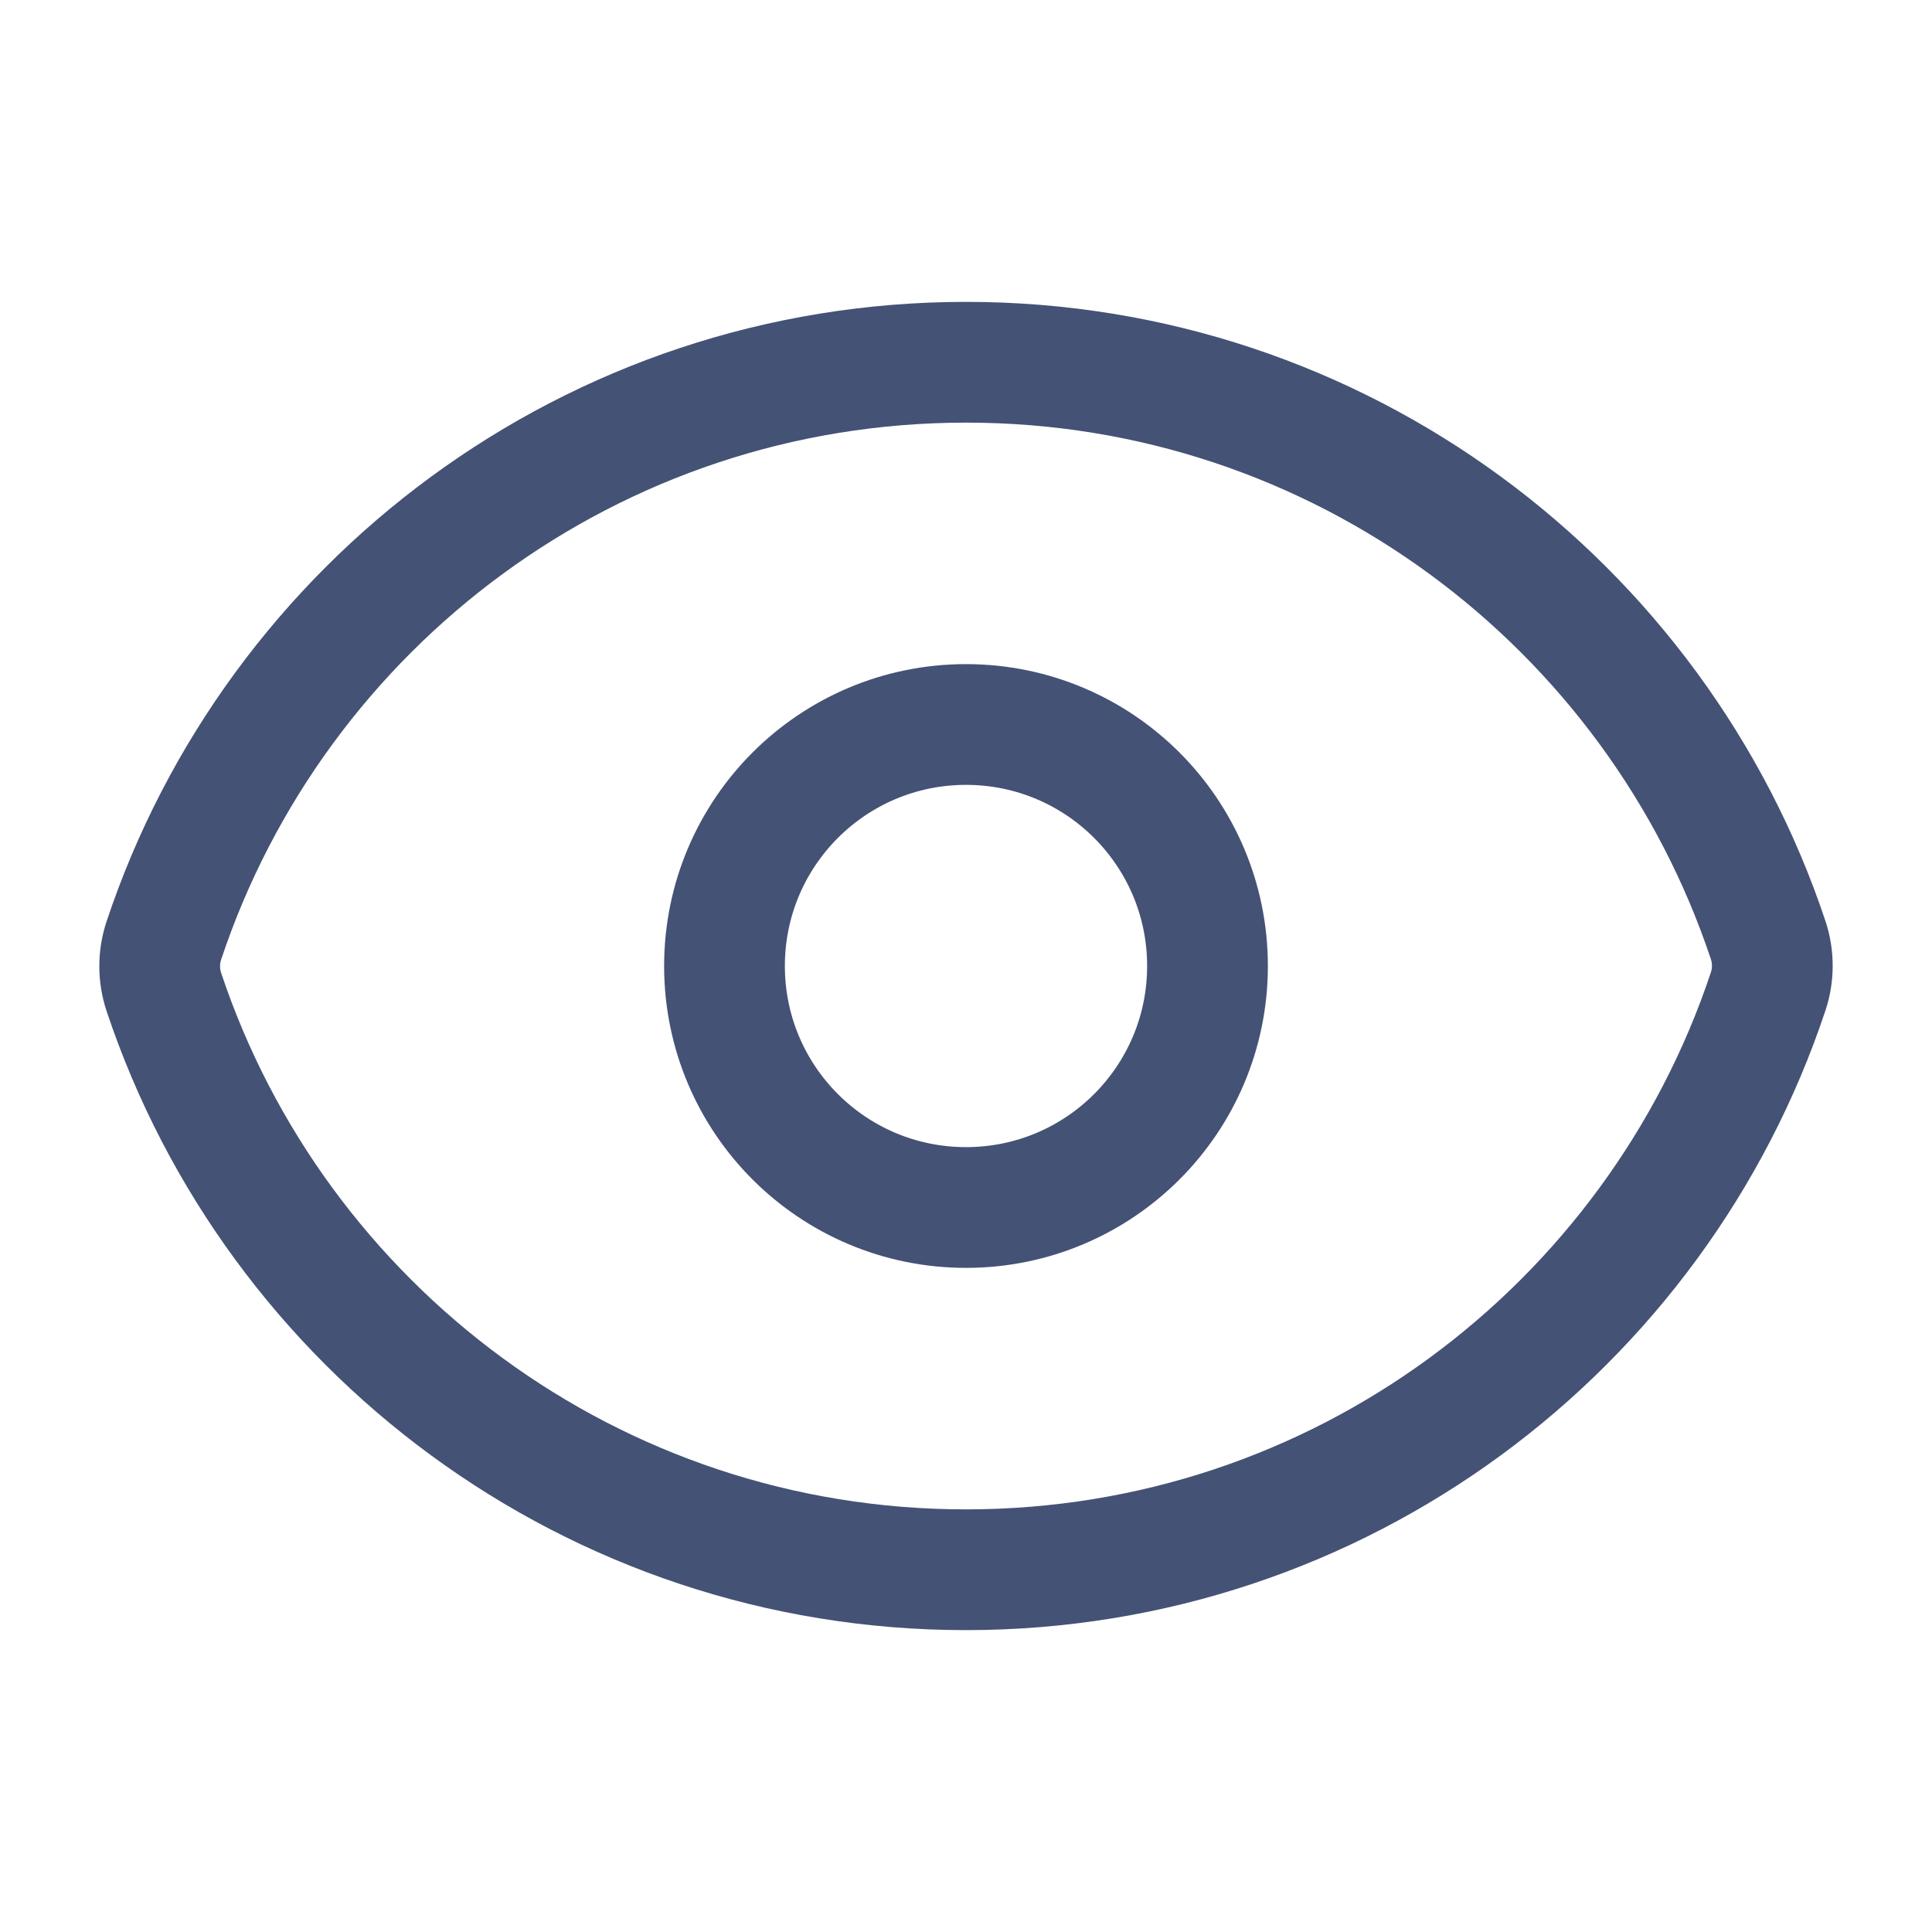 <svg width="16" height="16" viewBox="0 0 16 16" fill="none" xmlns="http://www.w3.org/2000/svg">
<path d="M1.357 8.215C1.311 8.077 1.311 7.927 1.357 7.789C2.283 5.006 4.907 3 8.001 3C11.092 3 13.716 5.005 14.643 7.785C14.689 7.923 14.689 8.073 14.643 8.211C13.717 10.993 11.093 13 7.999 13C4.908 13 2.284 10.995 1.357 8.215Z" stroke="#445275" stroke-linecap="round" stroke-linejoin="round"/>
<path d="M10 8C10 9.105 9.105 10 8 10C6.895 10 6 9.105 6 8C6 6.895 6.895 6 8 6C9.105 6 10 6.895 10 8Z" stroke="#445275" stroke-linecap="round" stroke-linejoin="round"/>
</svg>
